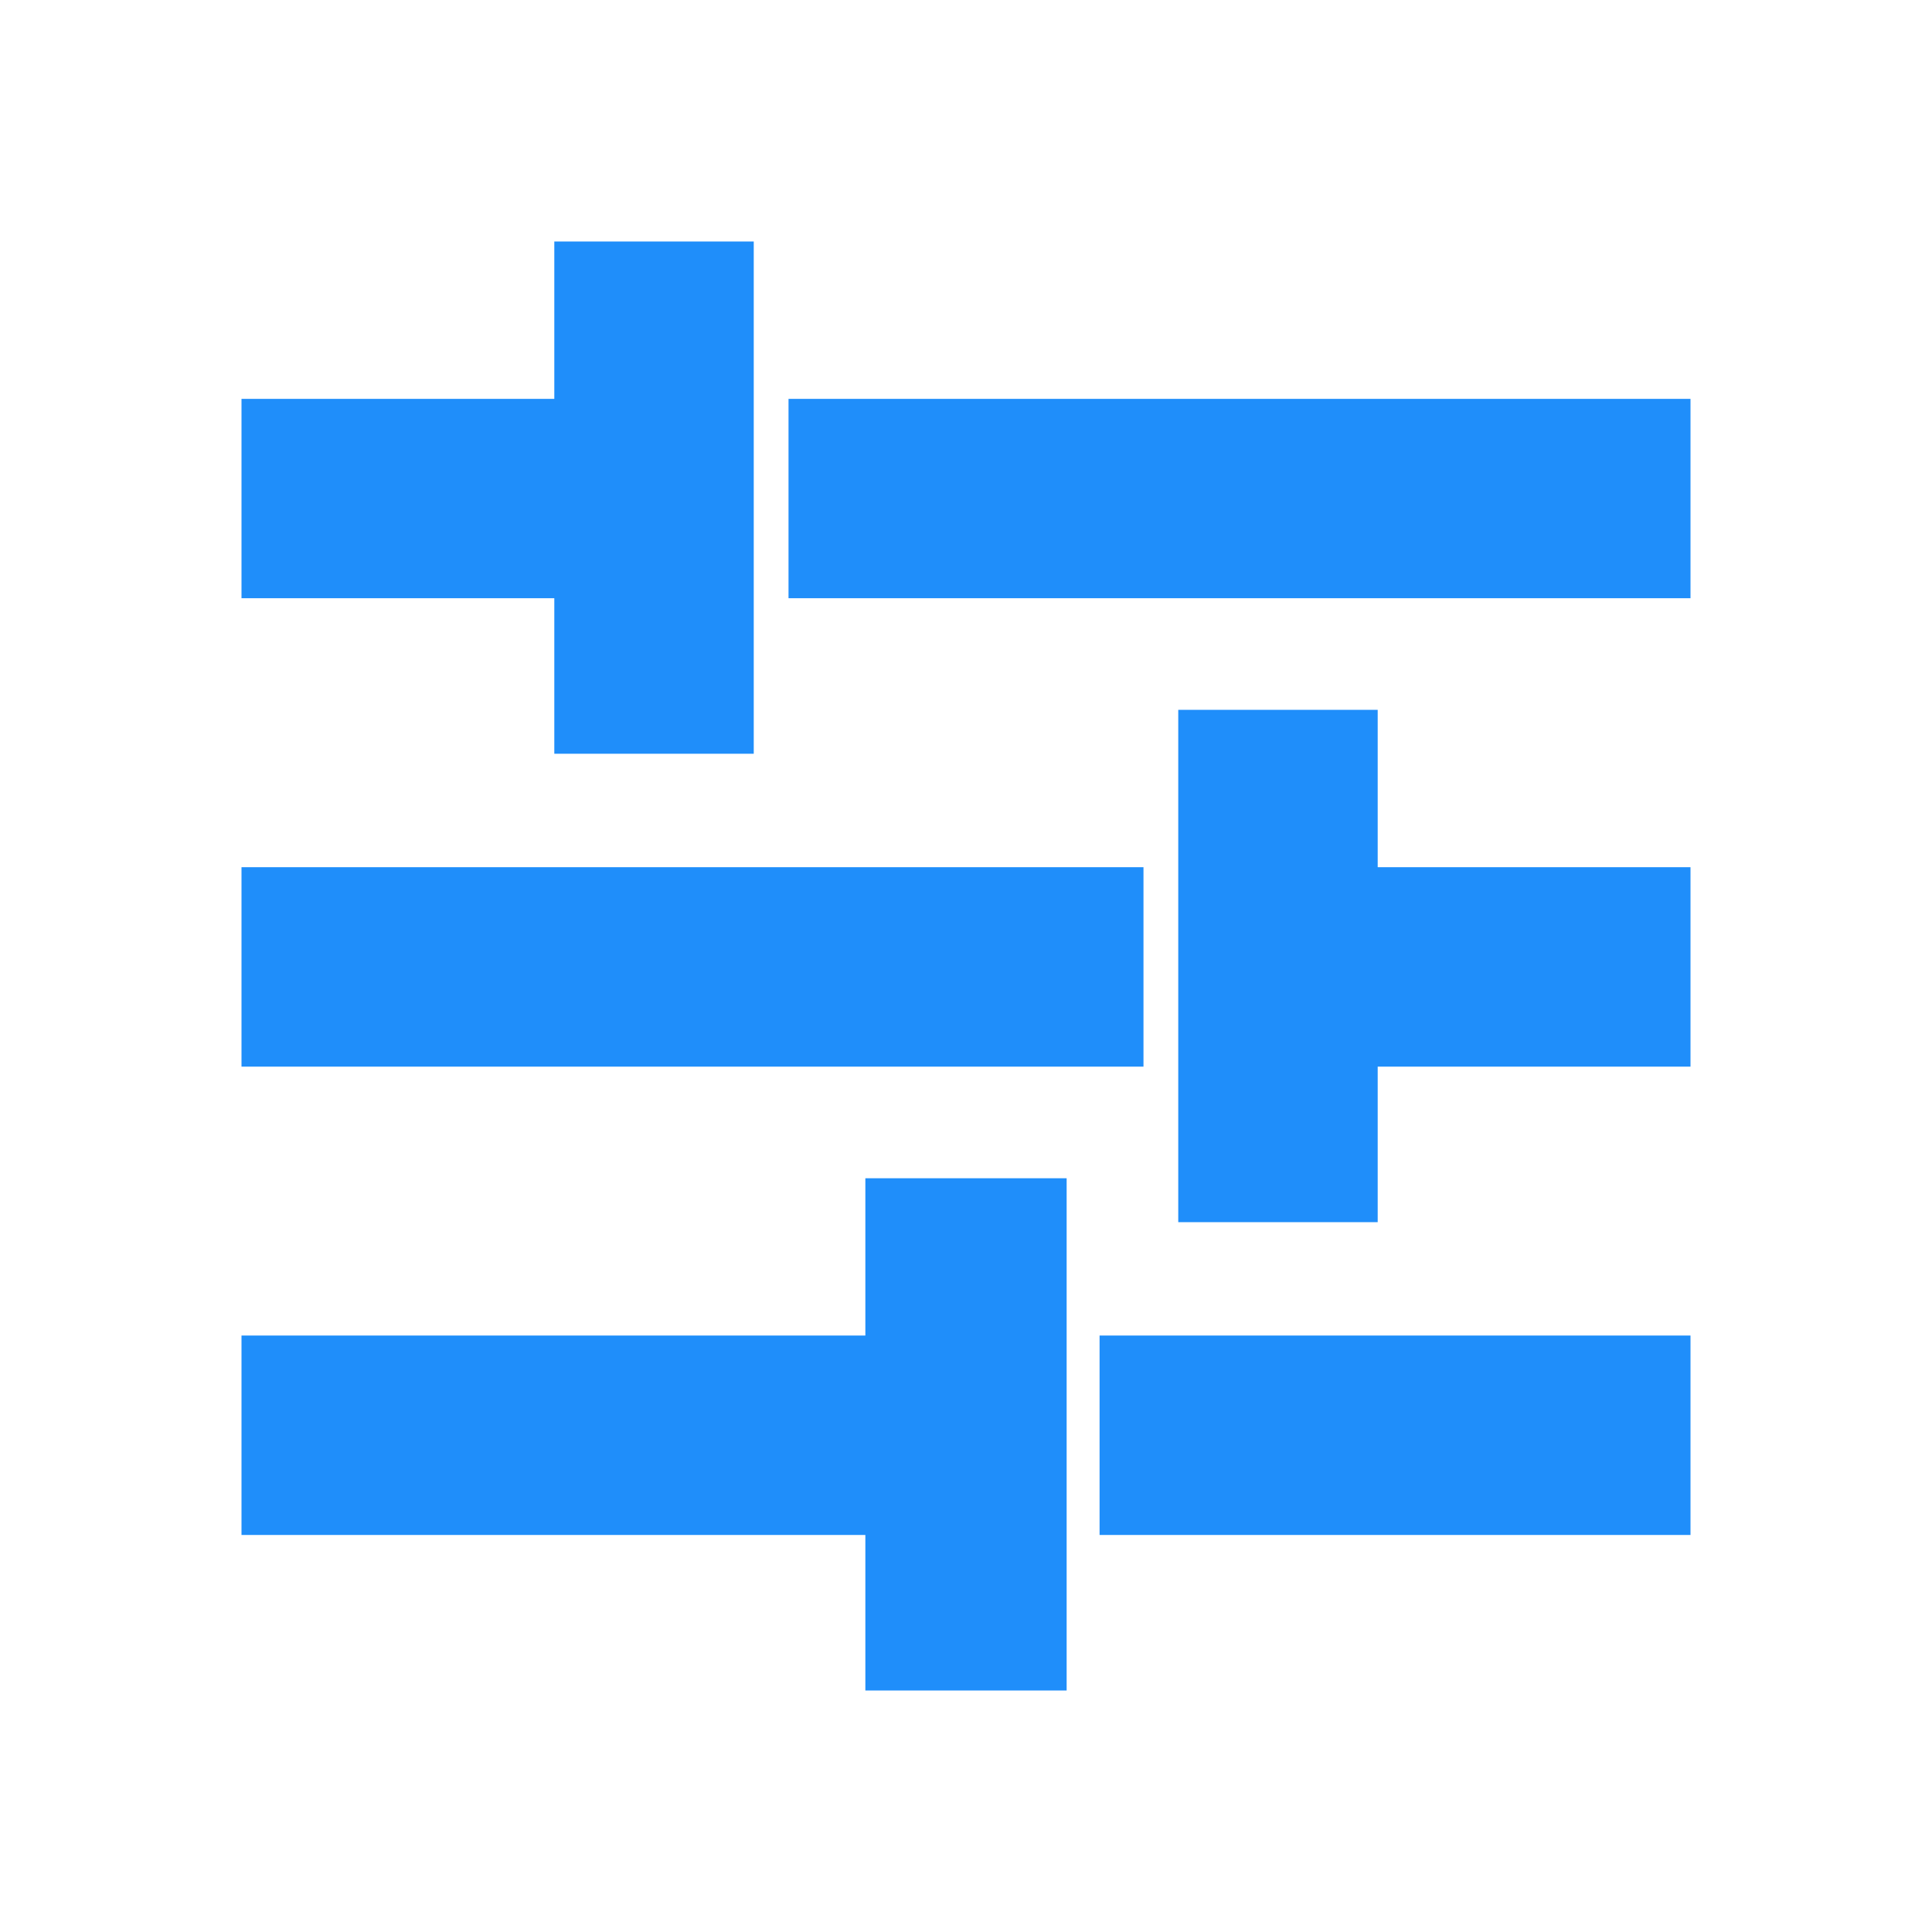 <?xml version="1.0" encoding="UTF-8"?>
<svg width="22px" height="22px" viewBox="0 0 22 22" version="1.1" xmlns="http://www.w3.org/2000/svg" xmlns:xlink="http://www.w3.org/1999/xlink">
    <!-- Generator: Sketch 46.2 (44496) - http://www.bohemiancoding.com/sketch -->
    <title>mainmenu_color_003</title>
    <desc>Created with Sketch.</desc>
    <defs></defs>
    <g id="Symbols" stroke="none" stroke-width="1" fill="none" fill-rule="evenodd">
        <g id="mainmenu_color_003">
            <g>
                <path d="M12.771,15.458 L19,15.458 L19,17.229 L12.771,17.229 L12.771,15.458 Z M9.229,4.792 L19,4.792 L19,6.562 L9.229,6.562 L9.229,4.792 Z M10.104,15.458 L3,15.458 L3,17.229 L10.104,17.229 L10.104,19 L11.896,19 L11.896,13.667 L10.104,13.667 L10.104,15.458 Z M15.438,10.125 L15.438,8.333 L13.667,8.333 L13.667,13.667 L15.438,13.667 L15.438,11.896 L19,11.896 L19,10.125 L15.438,10.125 Z M3,10.125 L12.771,10.125 L12.771,11.896 L3,11.896 L3,10.125 Z M6.562,8.333 L8.333,8.333 L8.333,3 L6.562,3 L6.562,4.792 L3,4.792 L3,6.562 L6.562,6.562 L6.562,8.333 Z" id="" stroke="#1F8EFA" stroke-width="0.5" fill="#1F8EFA" fill-rule="nonzero"></path>
                <rect id="Rectangle-4" x="0" y="0" width="22" height="22"></rect>
            </g>
        </g>
    </g>
</svg>